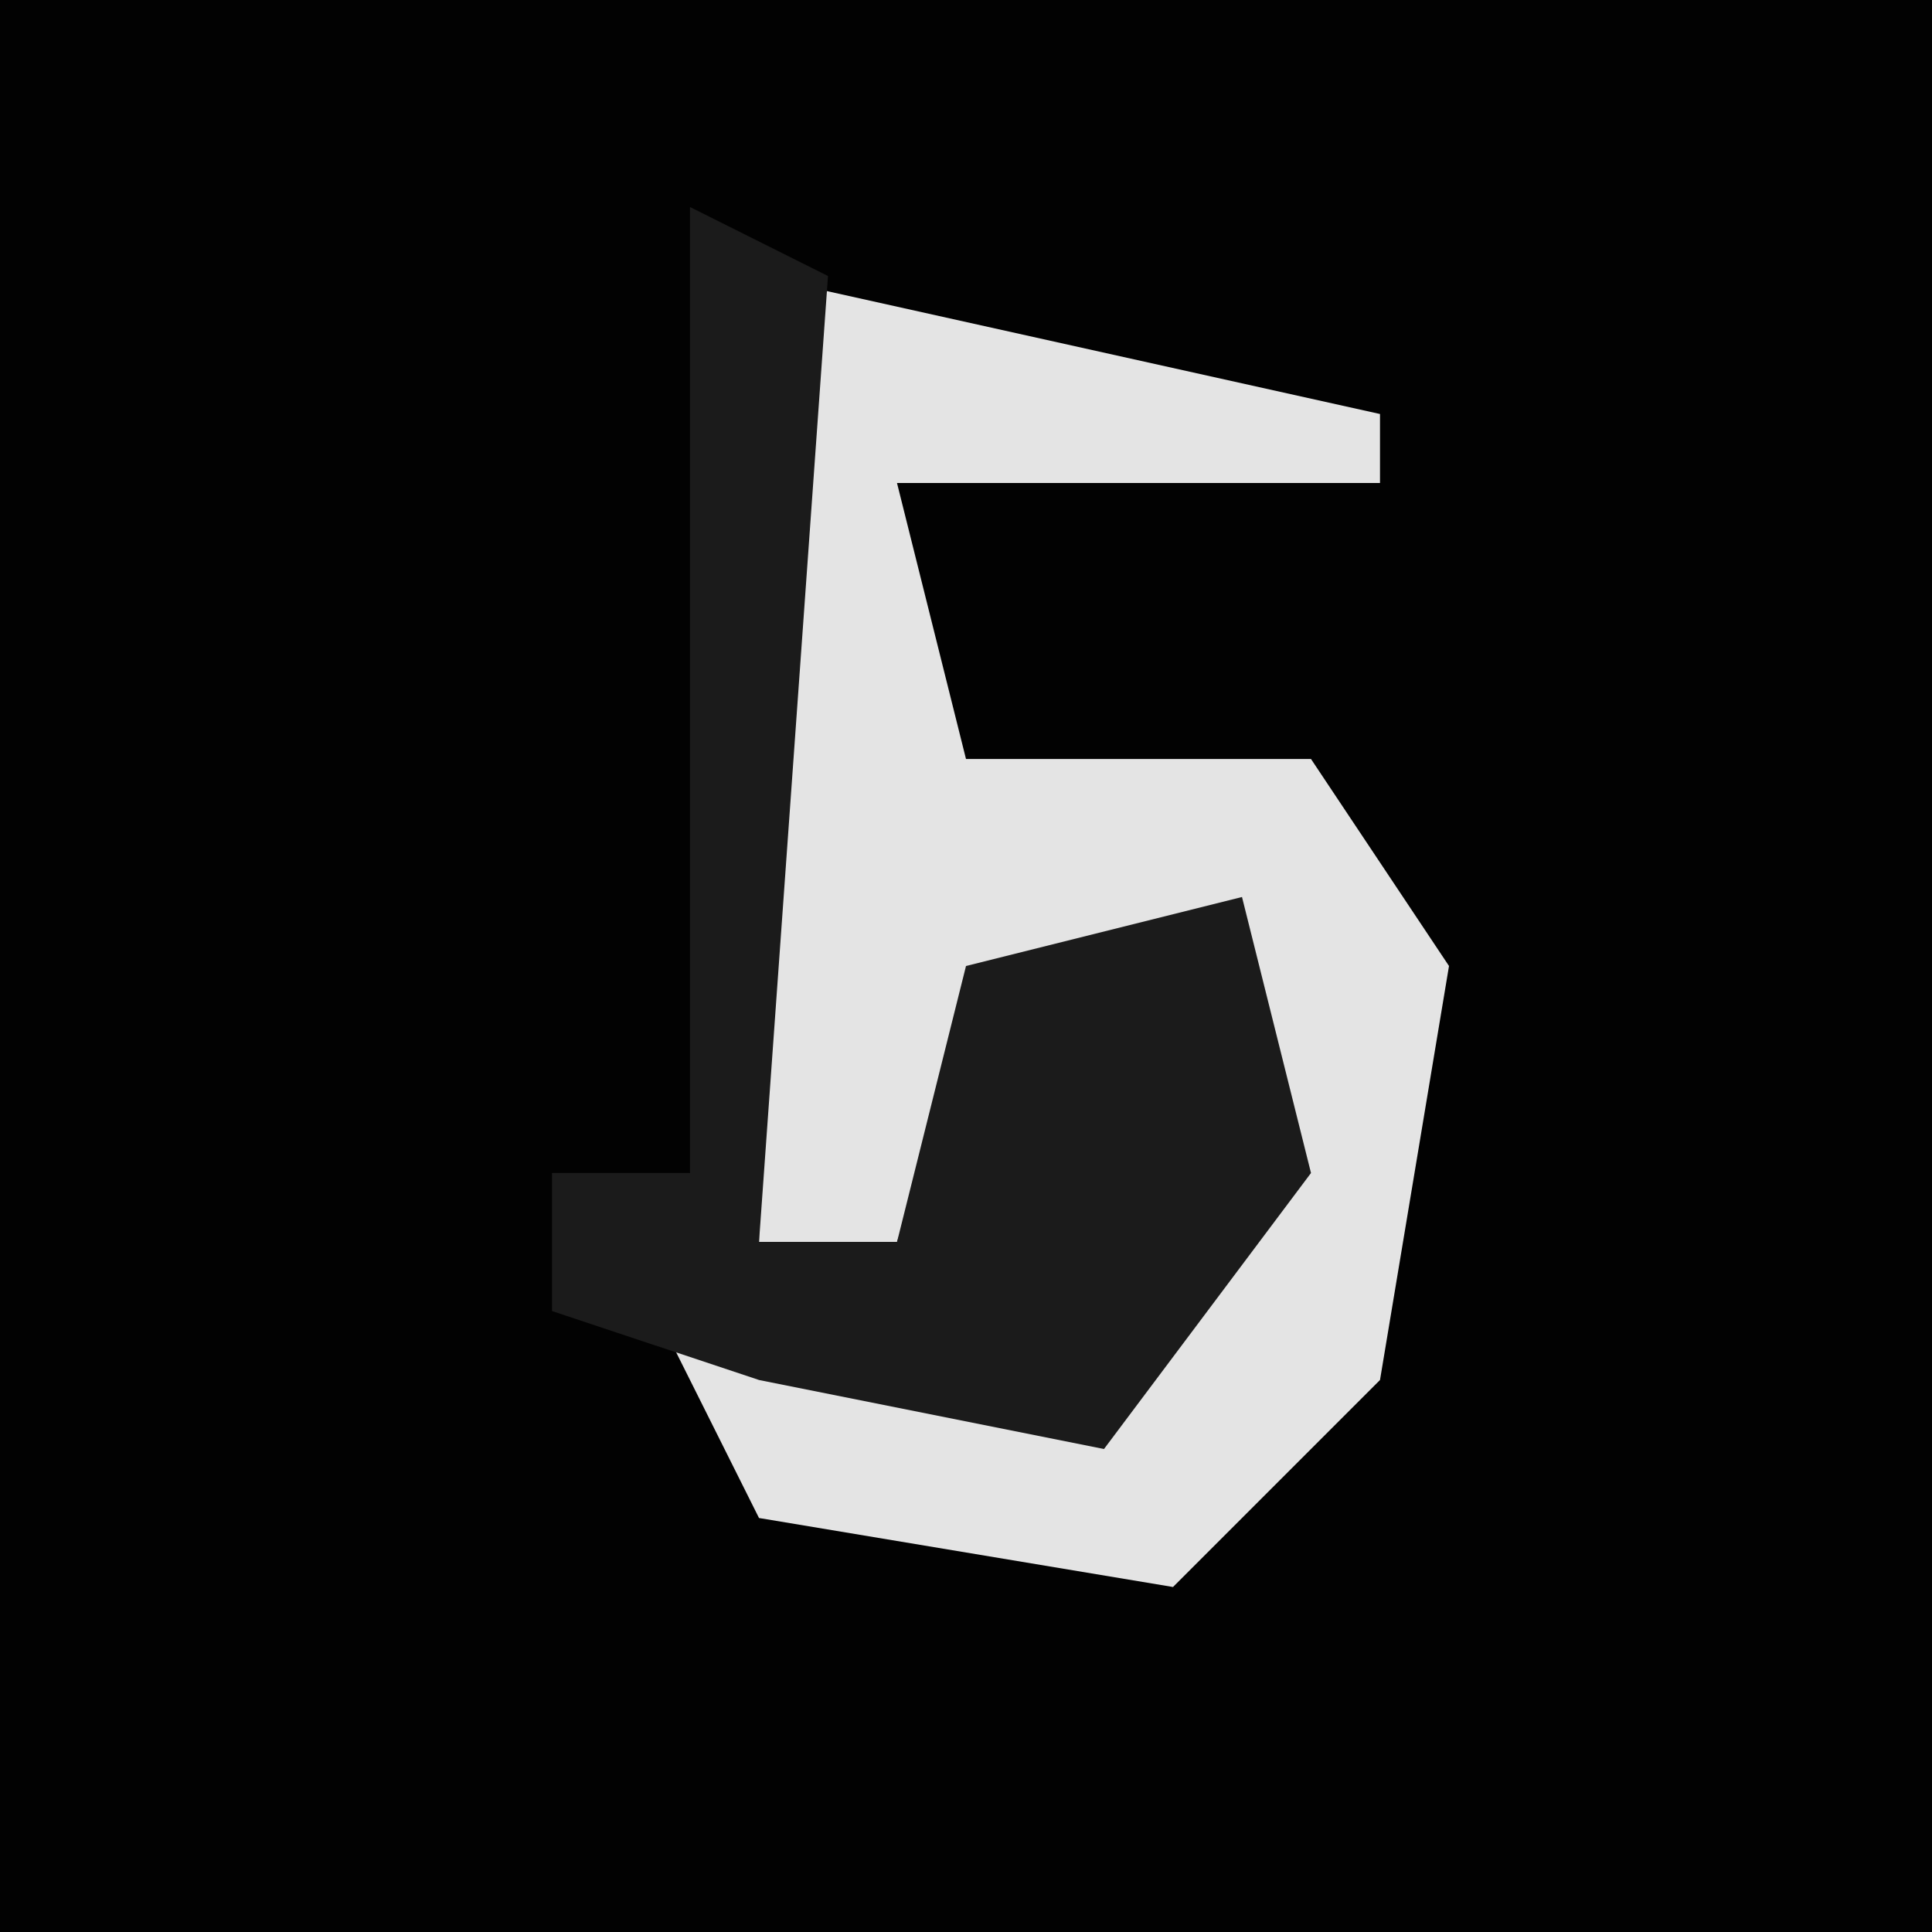 <?xml version="1.0" encoding="UTF-8"?>
<svg version="1.1" xmlns="http://www.w3.org/2000/svg" width="28" height="28">
<path d="M0,0 L28,0 L28,28 L0,28 Z " fill="#020202" transform="translate(0,0)"/>
<path d="M0,0 L9,2 L9,3 L2,3 L3,7 L8,7 L10,10 L9,16 L6,19 L0,18 L-2,14 L2,16 L6,15 L7,10 L3,11 L2,14 L0,14 Z " fill="#E4E4E4" transform="translate(11,4)"/>
<path d="M0,0 L2,1 L1,15 L3,15 L4,11 L8,10 L9,14 L6,18 L1,17 L-2,16 L-2,14 L0,14 Z " fill="#1B1B1B" transform="translate(10,3)"/>
</svg>
